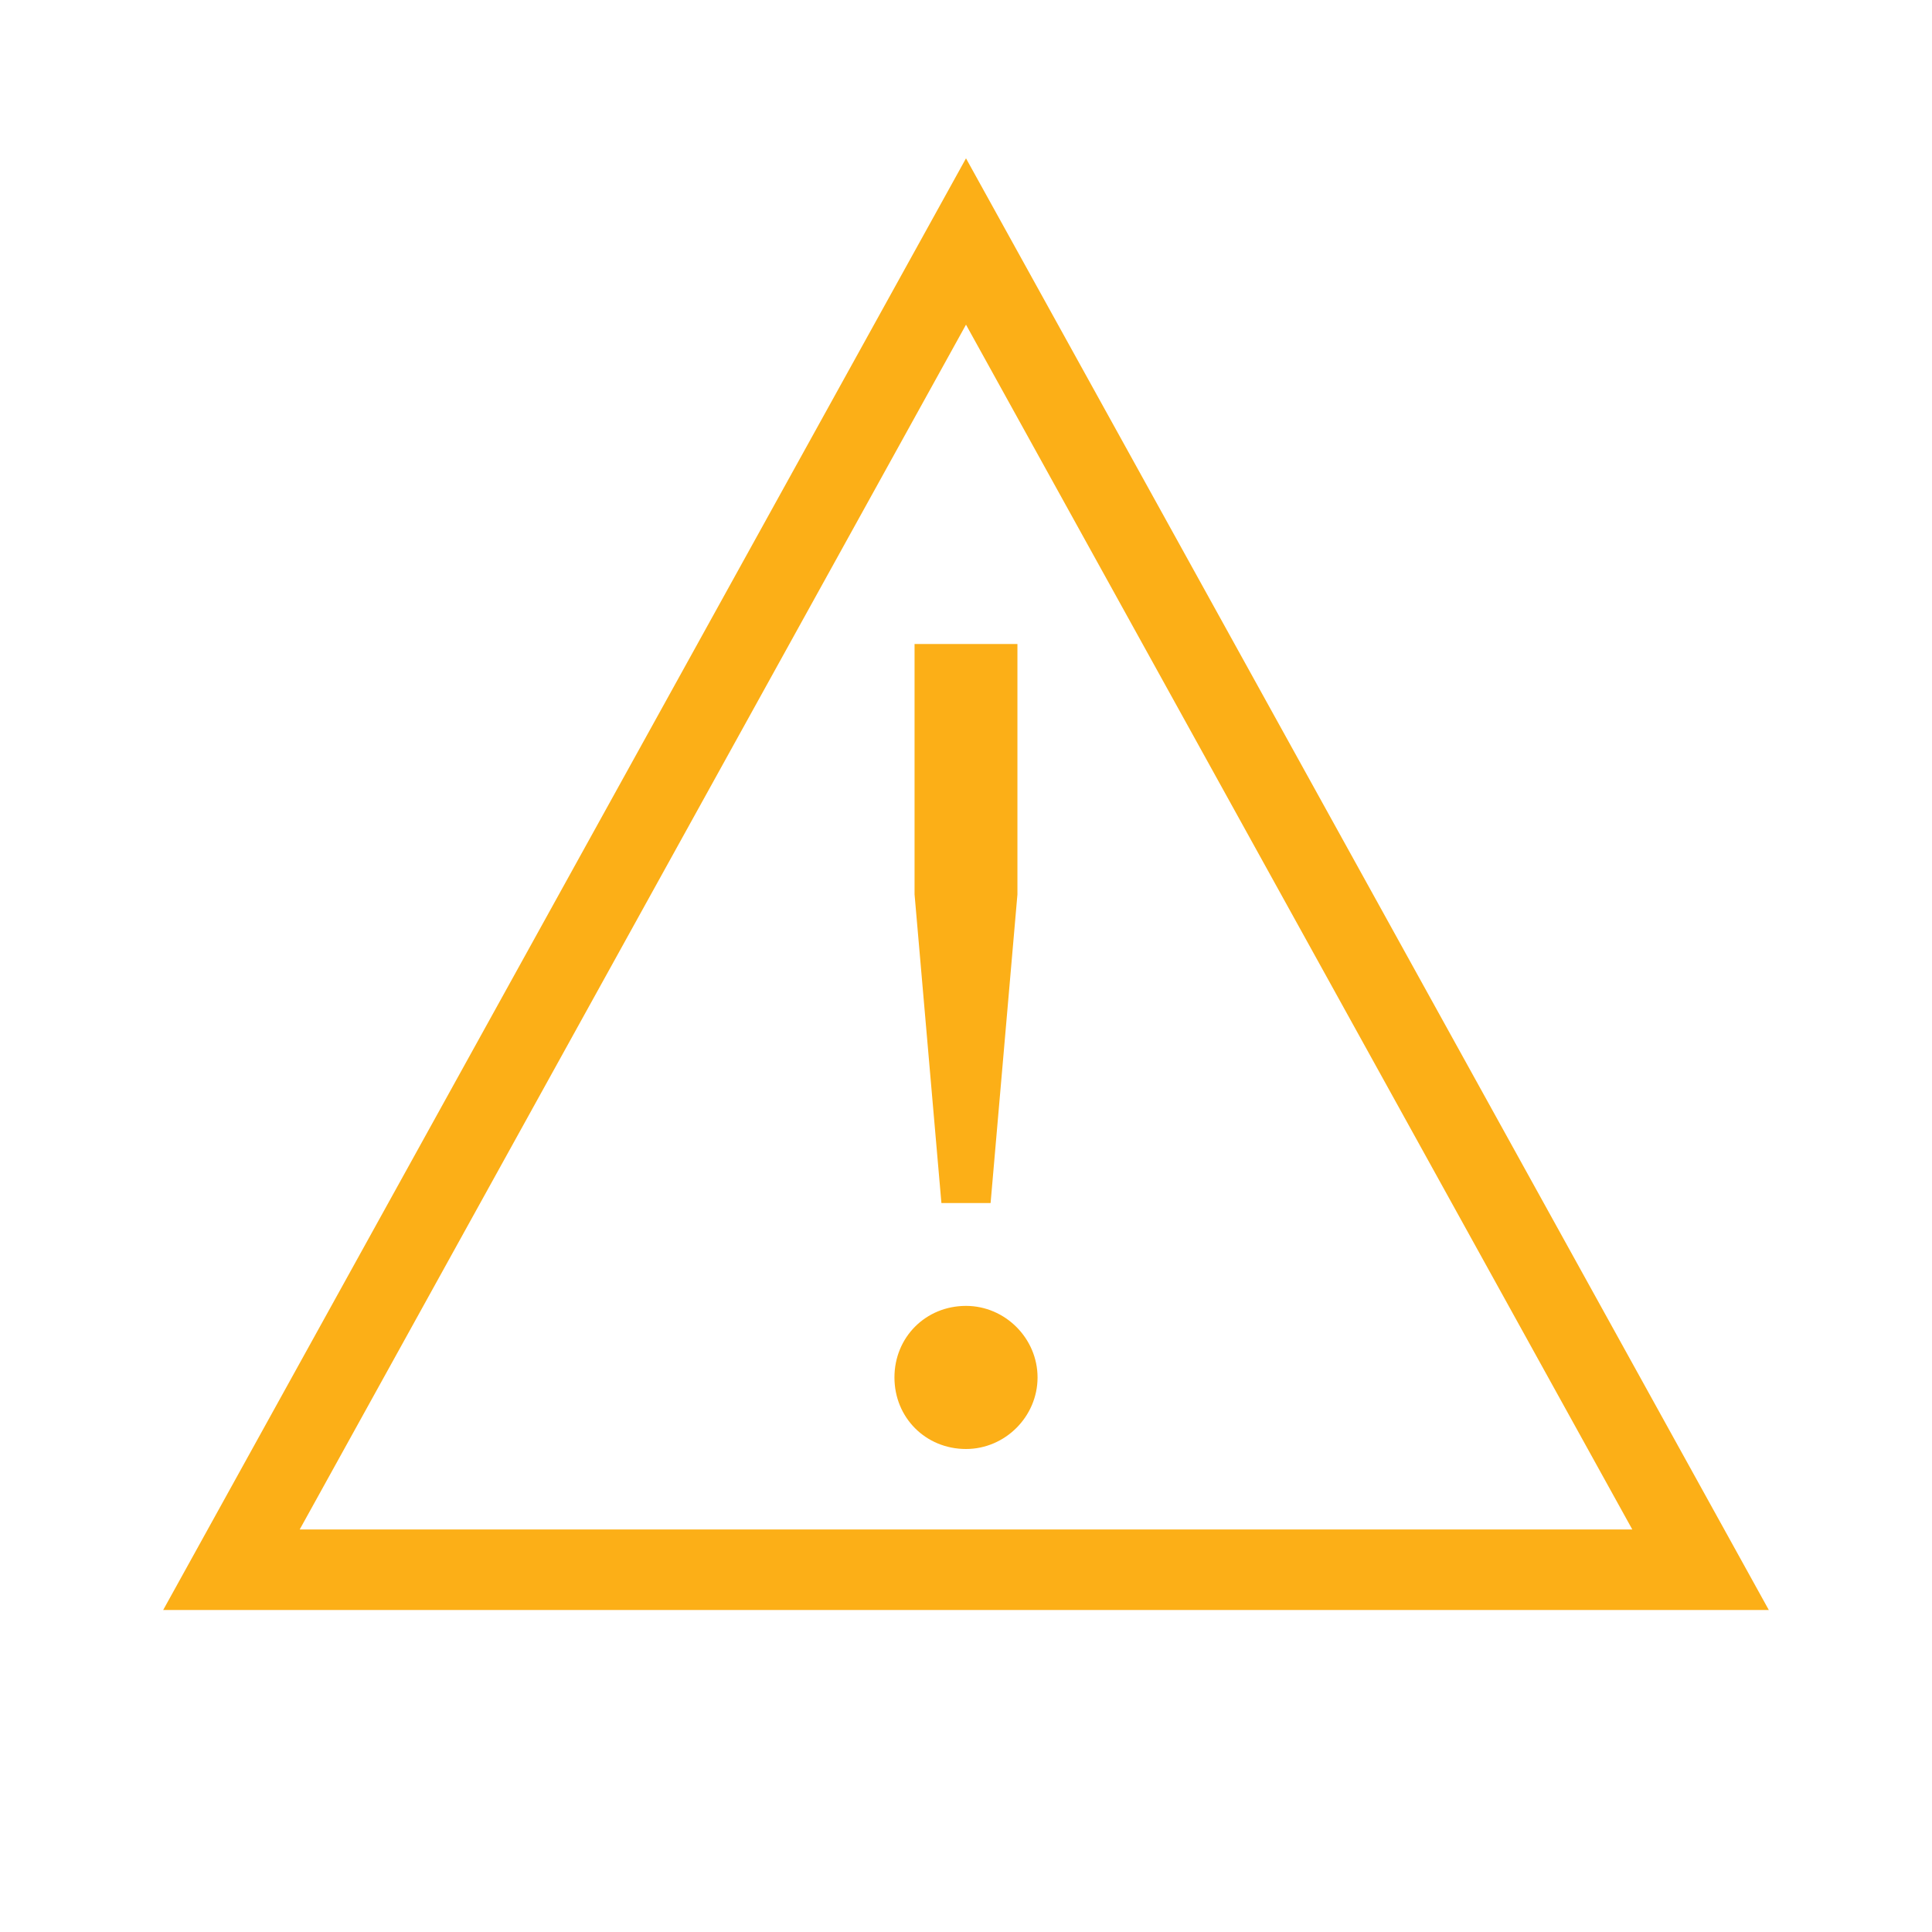 <svg xmlns="http://www.w3.org/2000/svg" viewBox="0 0 192 192"><path fill="#fcaf17" d="M175.783 160H16.217L96 15.735 175.783 160zm-146-8h132.434L96 32.265 29.783 152zm73.328-15.111c0 3.89-3.222 7.111-7.111 7.111-4 0-7.111-3.11-7.111-7.111 0-4 3.11-7.111 7.111-7.111 3.889 0 7.111 3.222 7.111 7.11zm-12.223-48V64h10.223v24.889l-2.667 30.667h-4.888l-2.668-30.667z"/></svg>